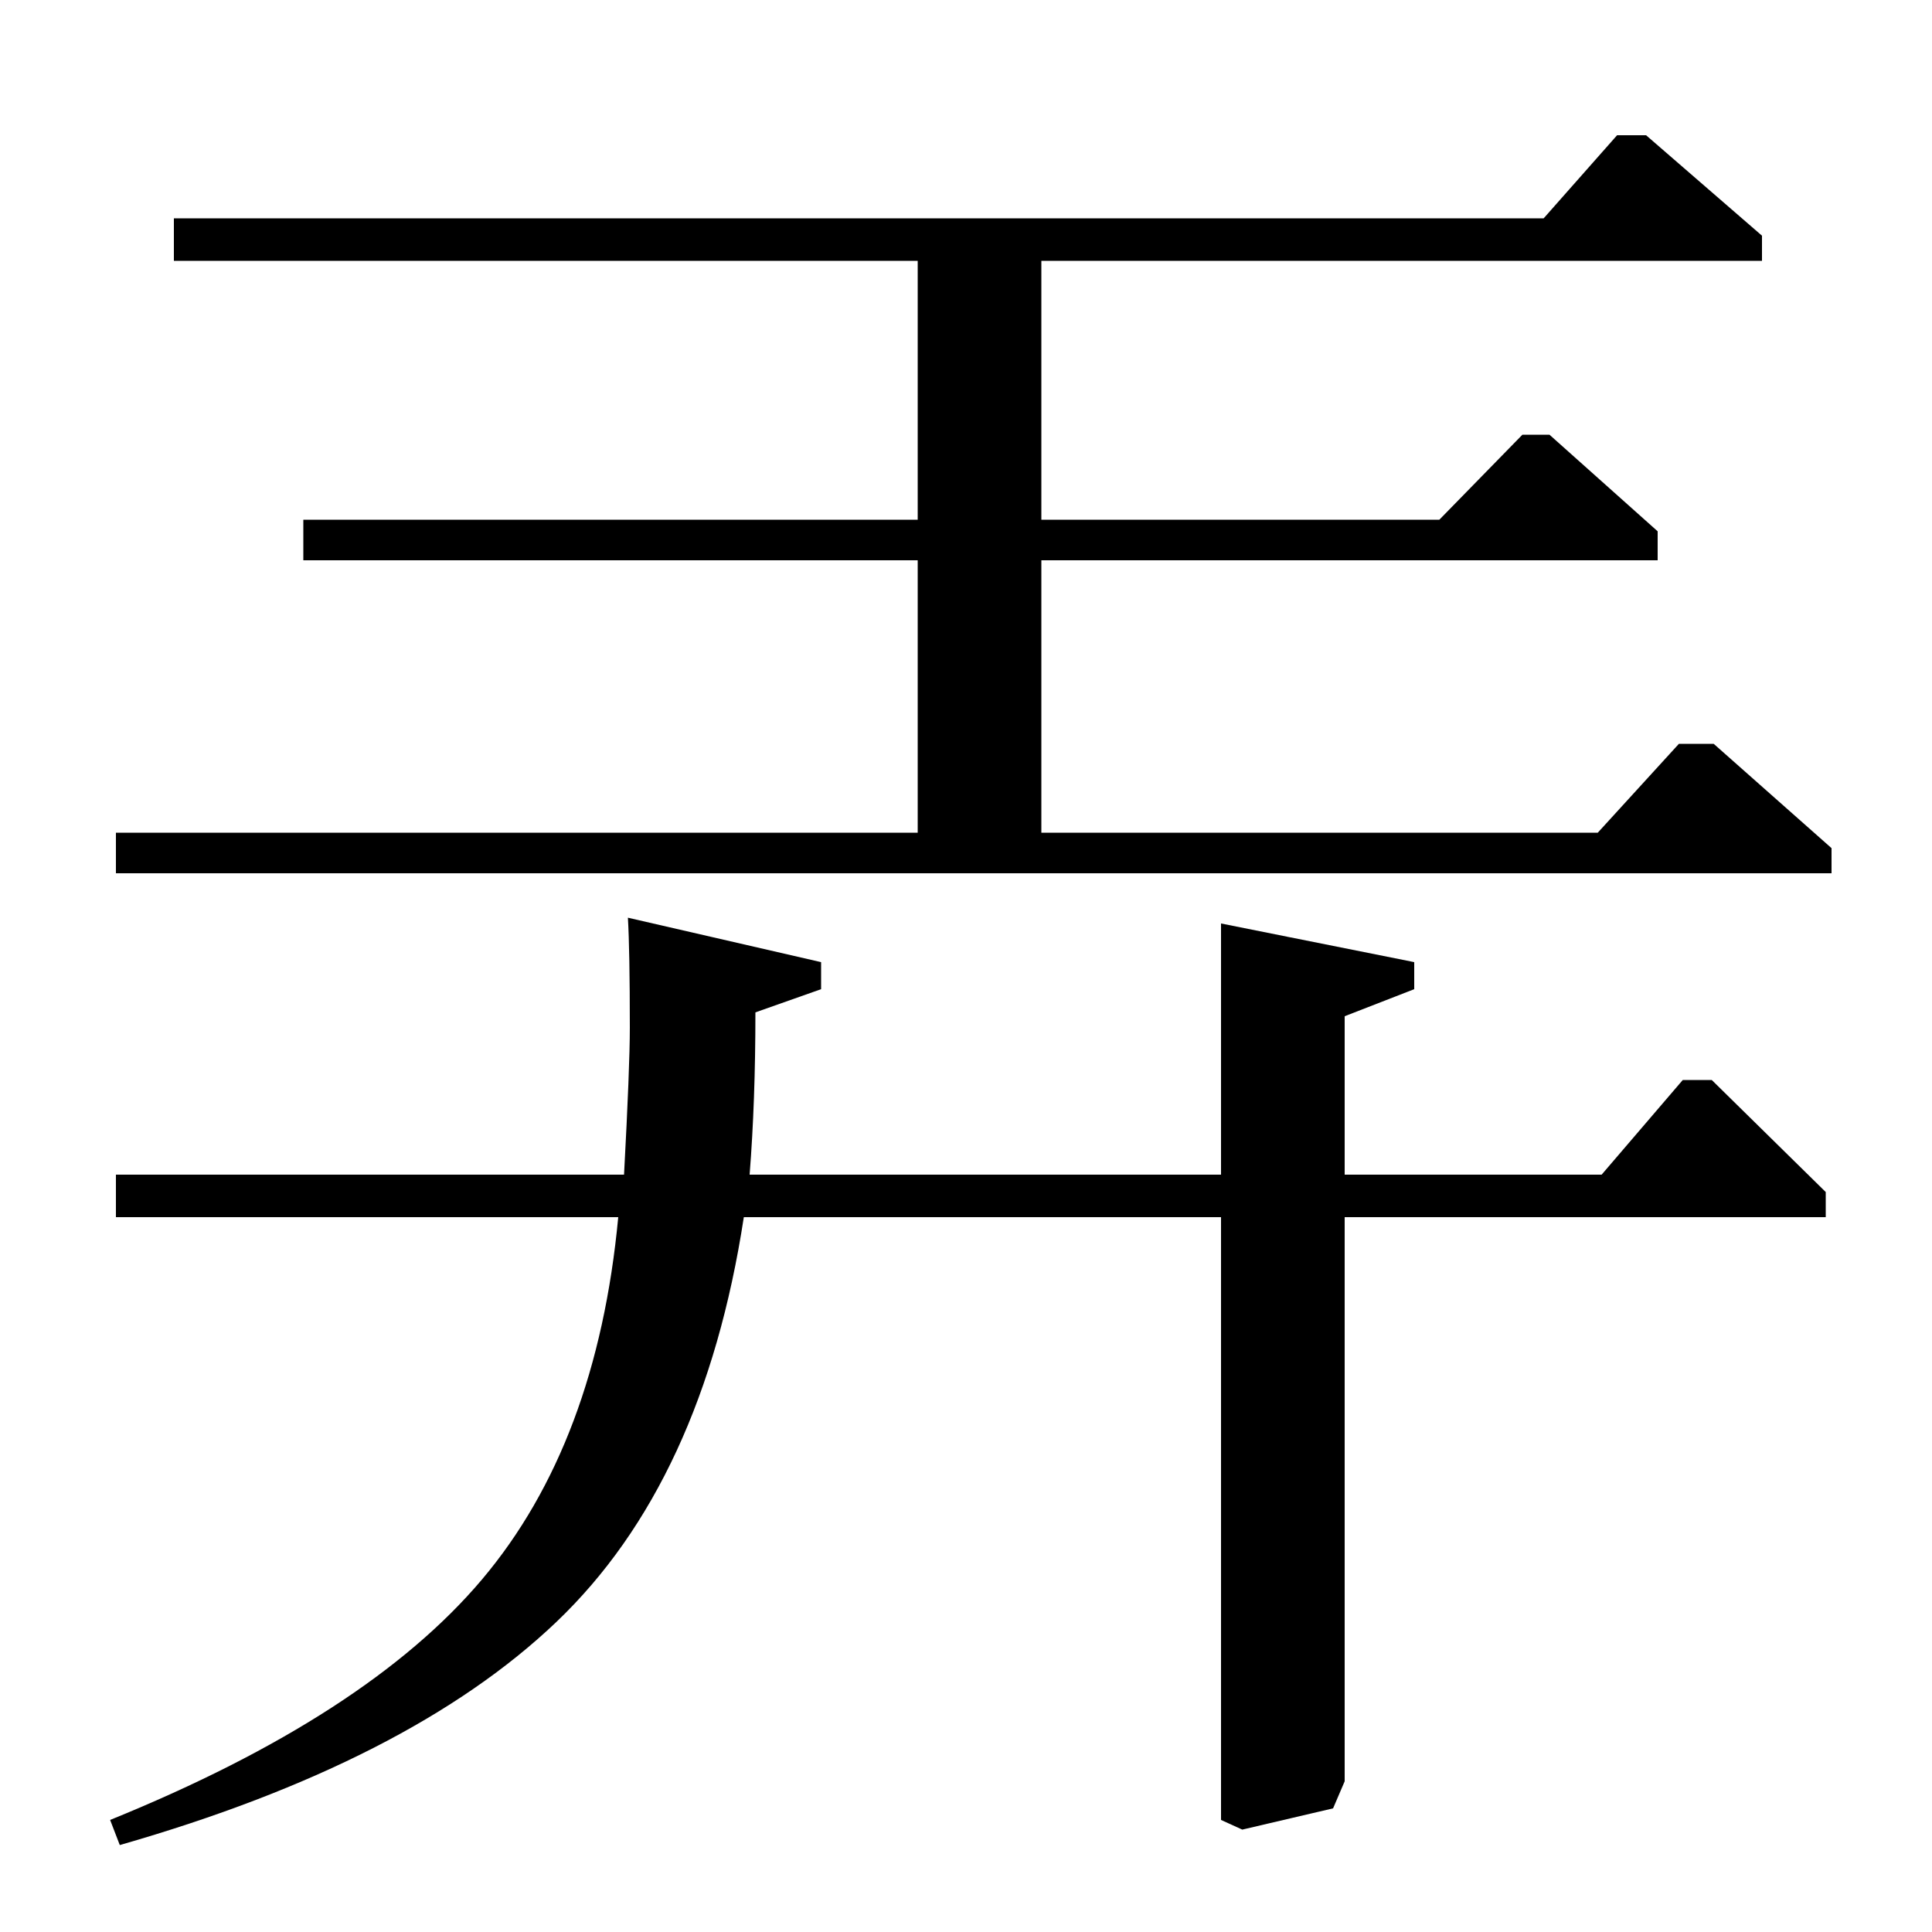 <?xml version="1.0" standalone="no"?>
<!DOCTYPE svg PUBLIC "-//W3C//DTD SVG 1.1//EN" "http://www.w3.org/Graphics/SVG/1.1/DTD/svg11.dtd" >
<svg xmlns="http://www.w3.org/2000/svg" xmlns:xlink="http://www.w3.org/1999/xlink" version="1.1" viewBox="0 -140 1000 1000">
  <g transform="matrix(1 0 0 -1 0 860)">
   <path fill="currentColor"
d="M539 731h206l43 44h14l56 -50v-15h-319v-141h288l42 46h18l61 -54v-13h-888v21h415v141h-318v21h318v134h-385v22h709l38 43h15l60 -52v-13h-373v-134zM945 370h-249v-292l-6 -14l-47 -11l-11 5v312h-247q-21 -137 -97 -209.5t-226 -115.5l-5 13q133 54 192.5 124.5
t70.5 187.5h-260v22h263q3 56 3 76q0 40 -1 57l100 -23v-14l-34 -12q0 -46 -3 -84h244v130l100 -20v-14l-36 -14v-82h133l42 49h15l59 -58v-13z" />
  </g>

</svg>

